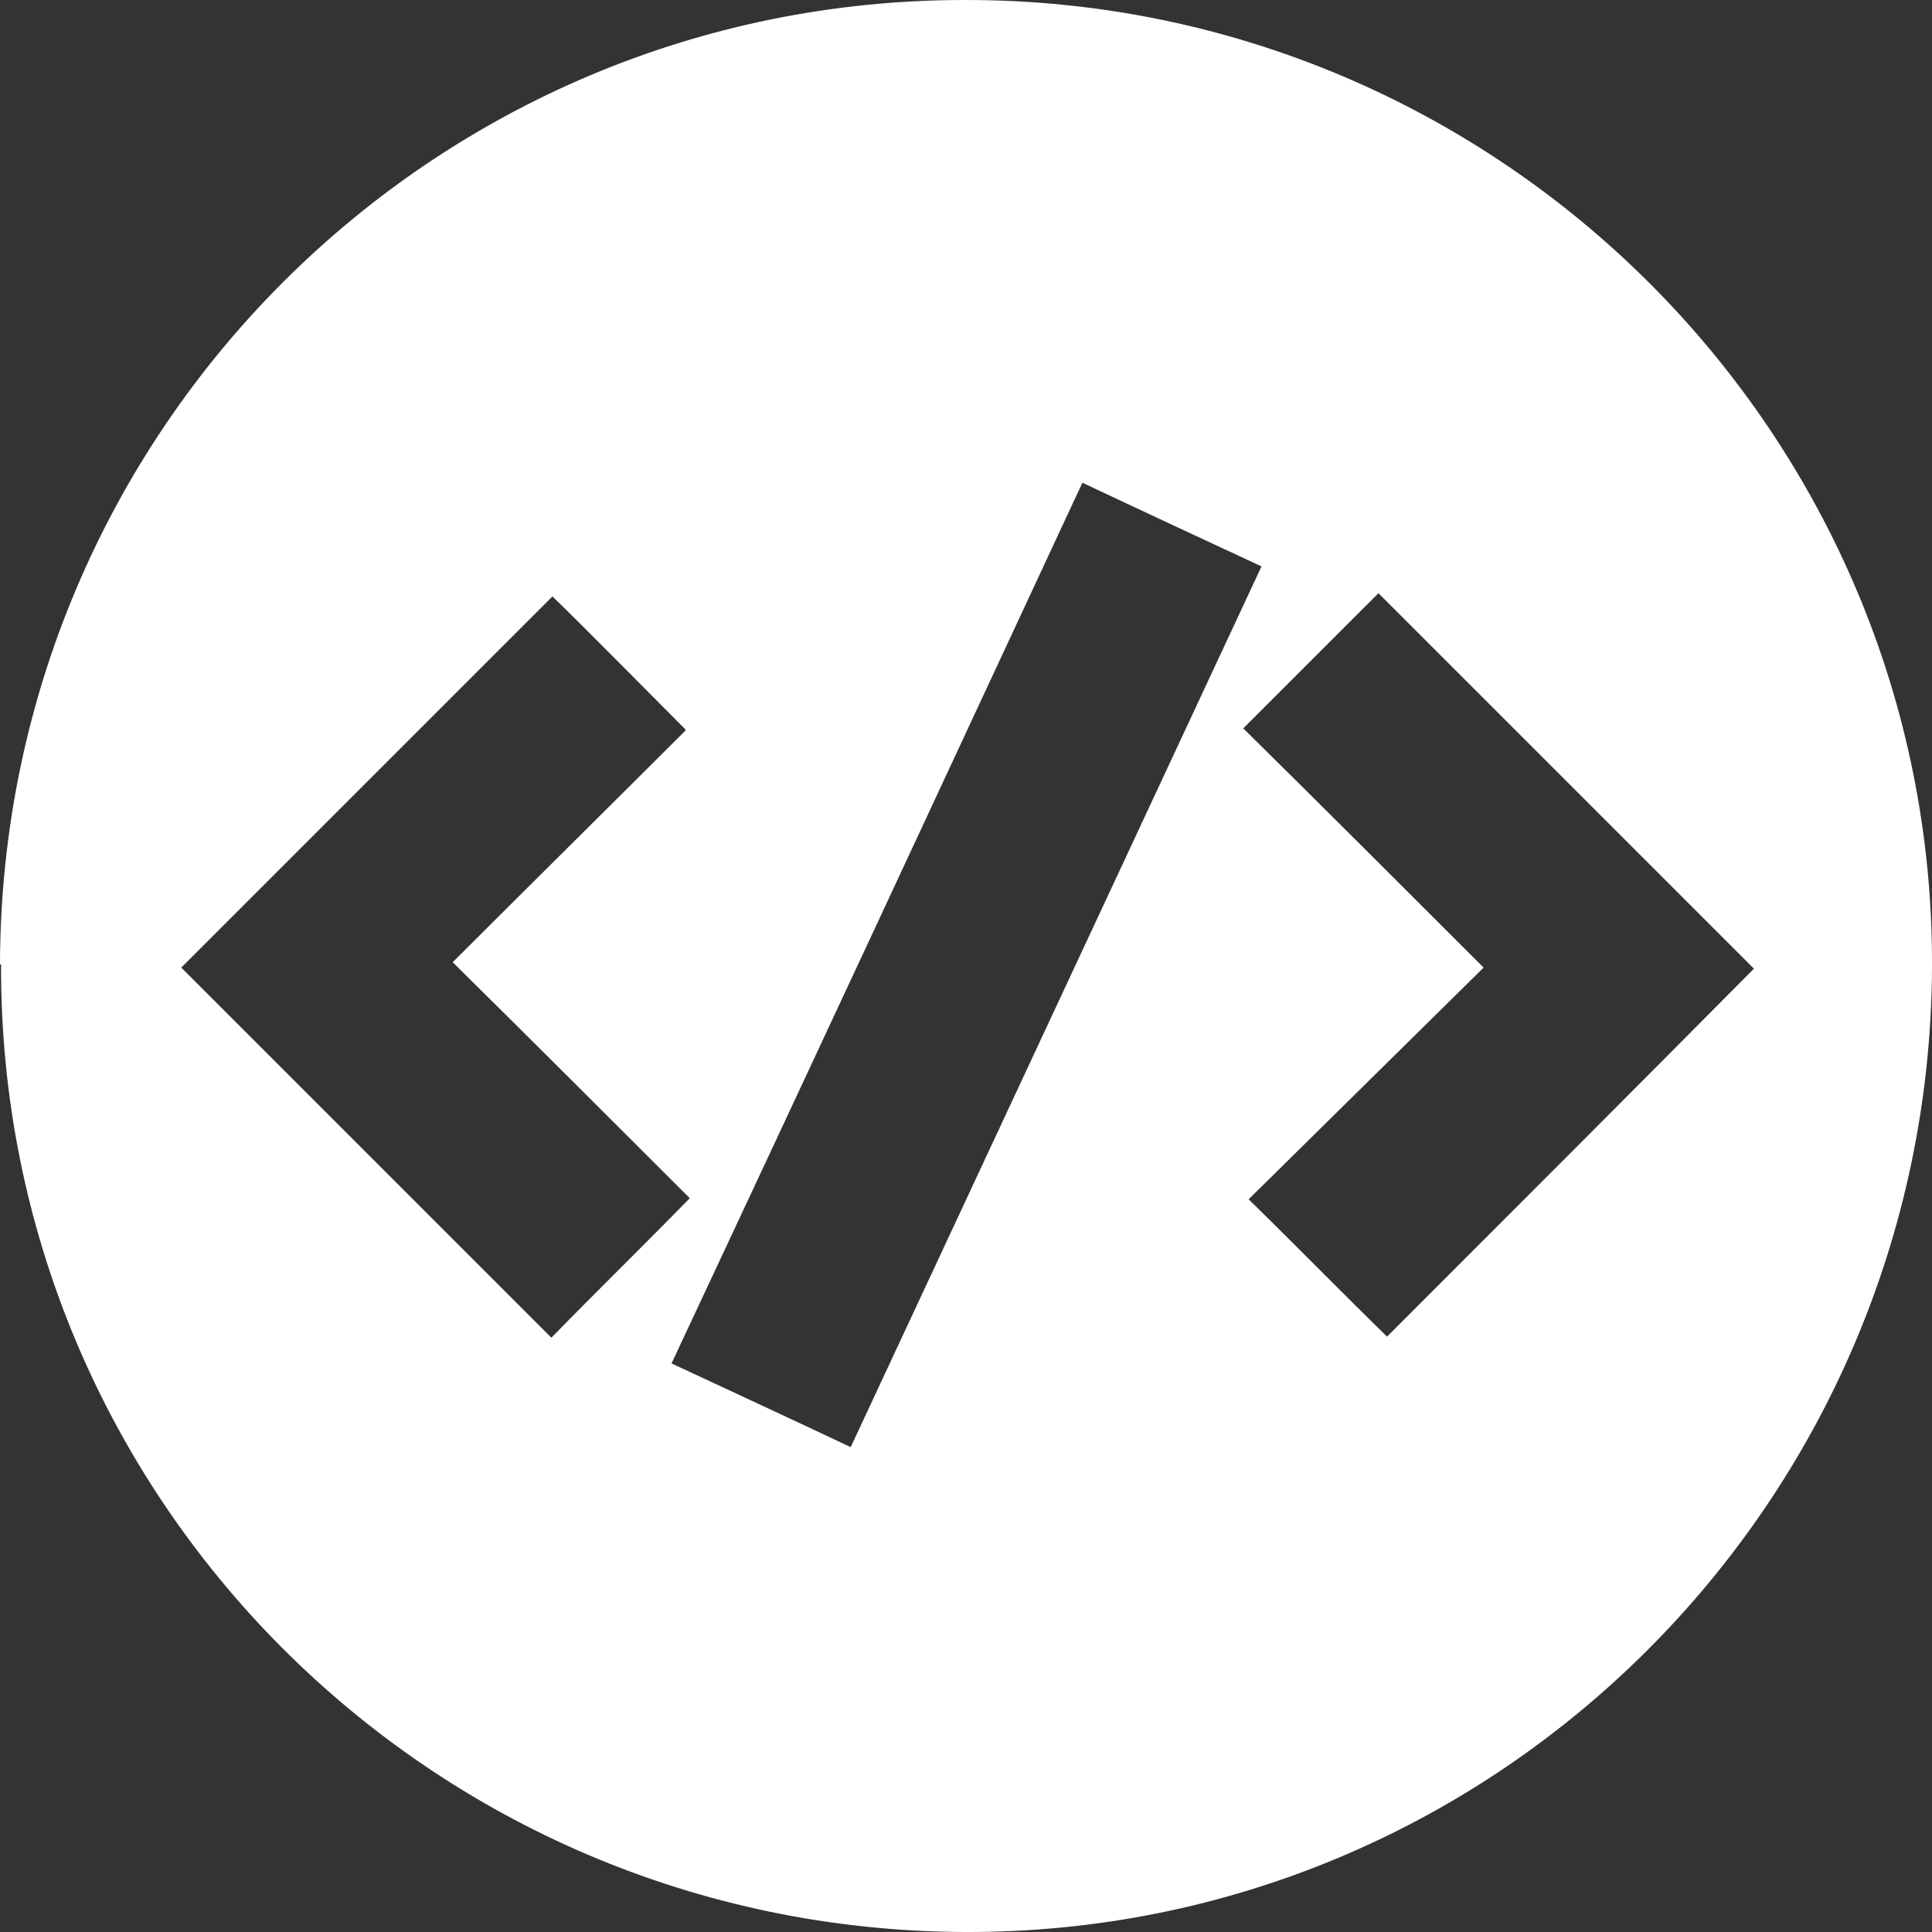 <svg width="41" height="41" viewBox="0 0 41 41" fill="none" xmlns="http://www.w3.org/2000/svg">
<rect x="0" y="0" width="41" height="41" fill="#333333" stroke="none"/>
<path d="M0 20.466C0.023 9.129 9.197 -0.023 20.511 4.23798e-05C31.848 4.23798e-05 41.068 9.243 41 20.557C40.931 31.894 31.734 41.045 20.466 41C9.129 40.954 -0.023 31.78 0.023 20.466H0ZM18.053 30.71C20.966 24.472 23.858 18.258 26.771 12.02C25.451 11.405 24.222 10.836 22.97 10.244C20.056 16.505 17.165 22.719 14.251 28.934C15.571 29.549 16.8 30.118 18.053 30.71ZM14.547 15.48C13.568 14.501 12.612 13.522 11.724 12.657C9.106 15.275 6.442 17.939 3.847 20.534C6.442 23.129 9.083 25.77 11.701 28.388C12.612 27.454 13.591 26.498 14.638 25.428C13.021 23.812 11.337 22.128 9.607 20.42C11.269 18.758 12.953 17.096 14.547 15.503V15.48ZM37.221 20.557C34.557 17.893 31.894 15.23 29.253 12.589C28.365 13.477 27.409 14.433 26.384 15.457C28.046 17.096 29.731 18.781 31.484 20.534C29.754 22.241 28.069 23.903 26.498 25.451C27.523 26.453 28.479 27.432 29.435 28.365C32.008 25.793 34.648 23.152 37.221 20.557Z" fill="white"/>
</svg>
